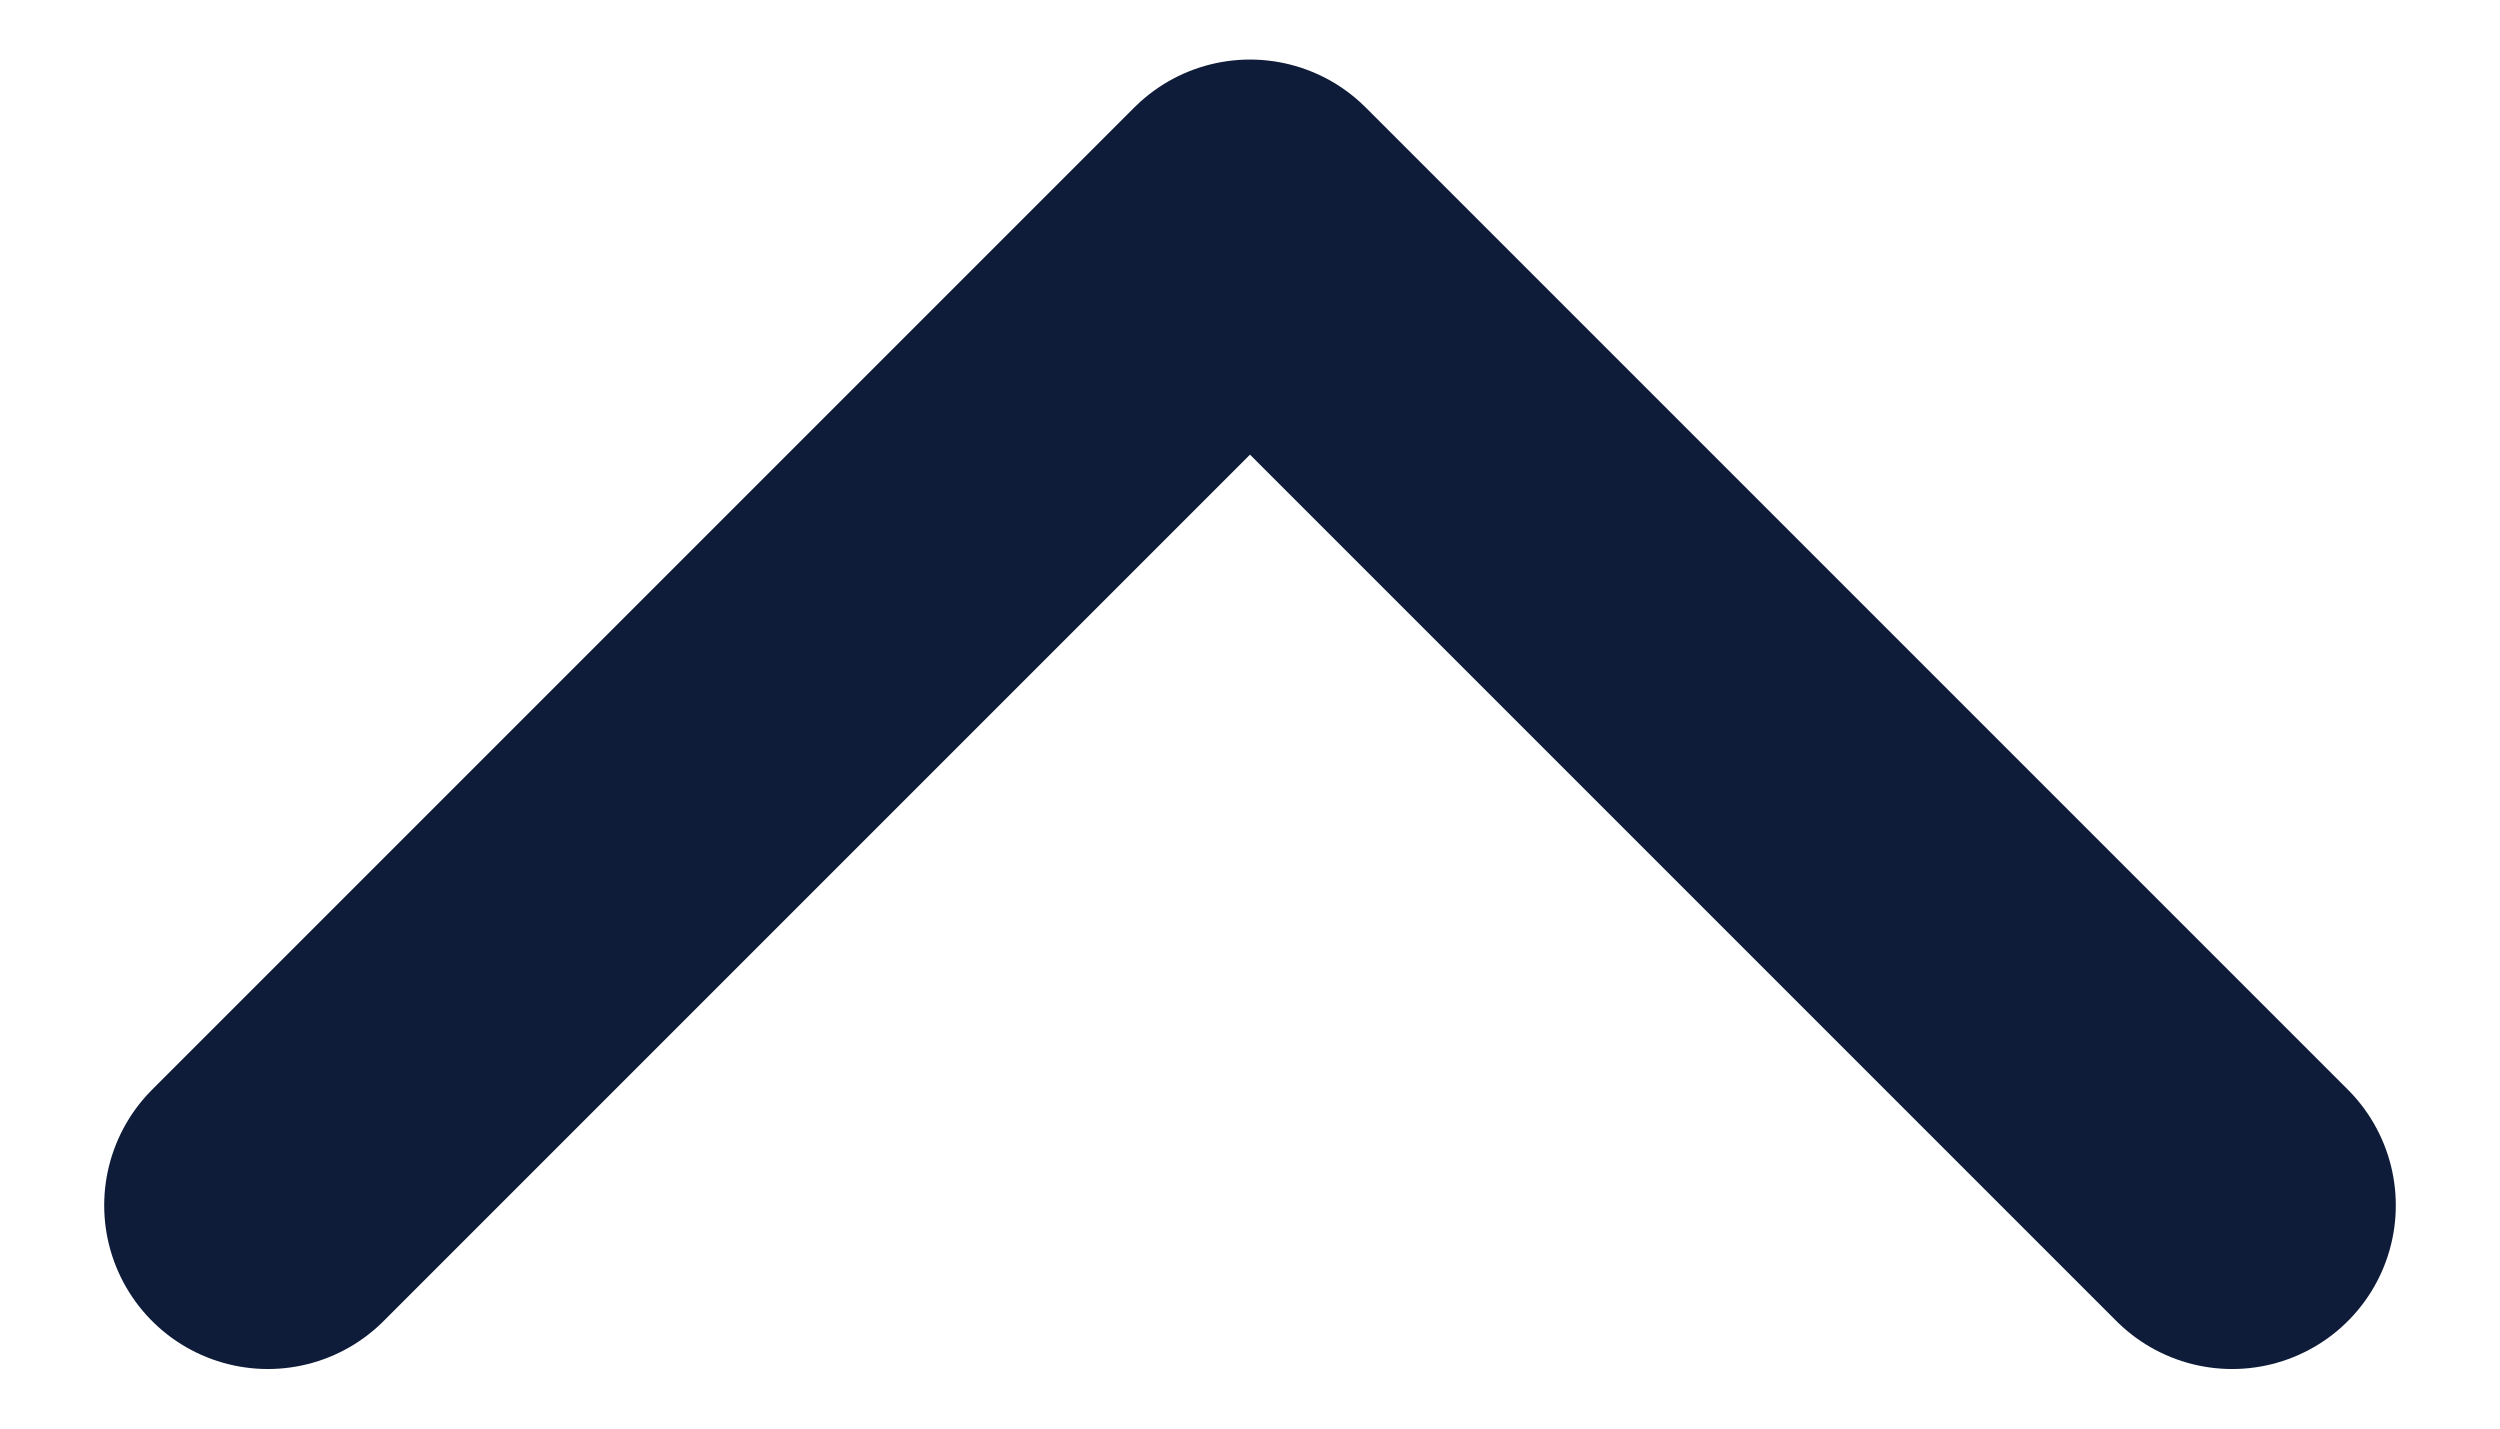 <svg width="14" height="8" viewBox="0 0 14 8" fill="none" xmlns="http://www.w3.org/2000/svg">
<path d="M1.5 6.75L7 1.25L12.5 6.75" stroke="#0F1C39" stroke-width="1.833" stroke-linecap="round" stroke-linejoin="round"/>
</svg>
